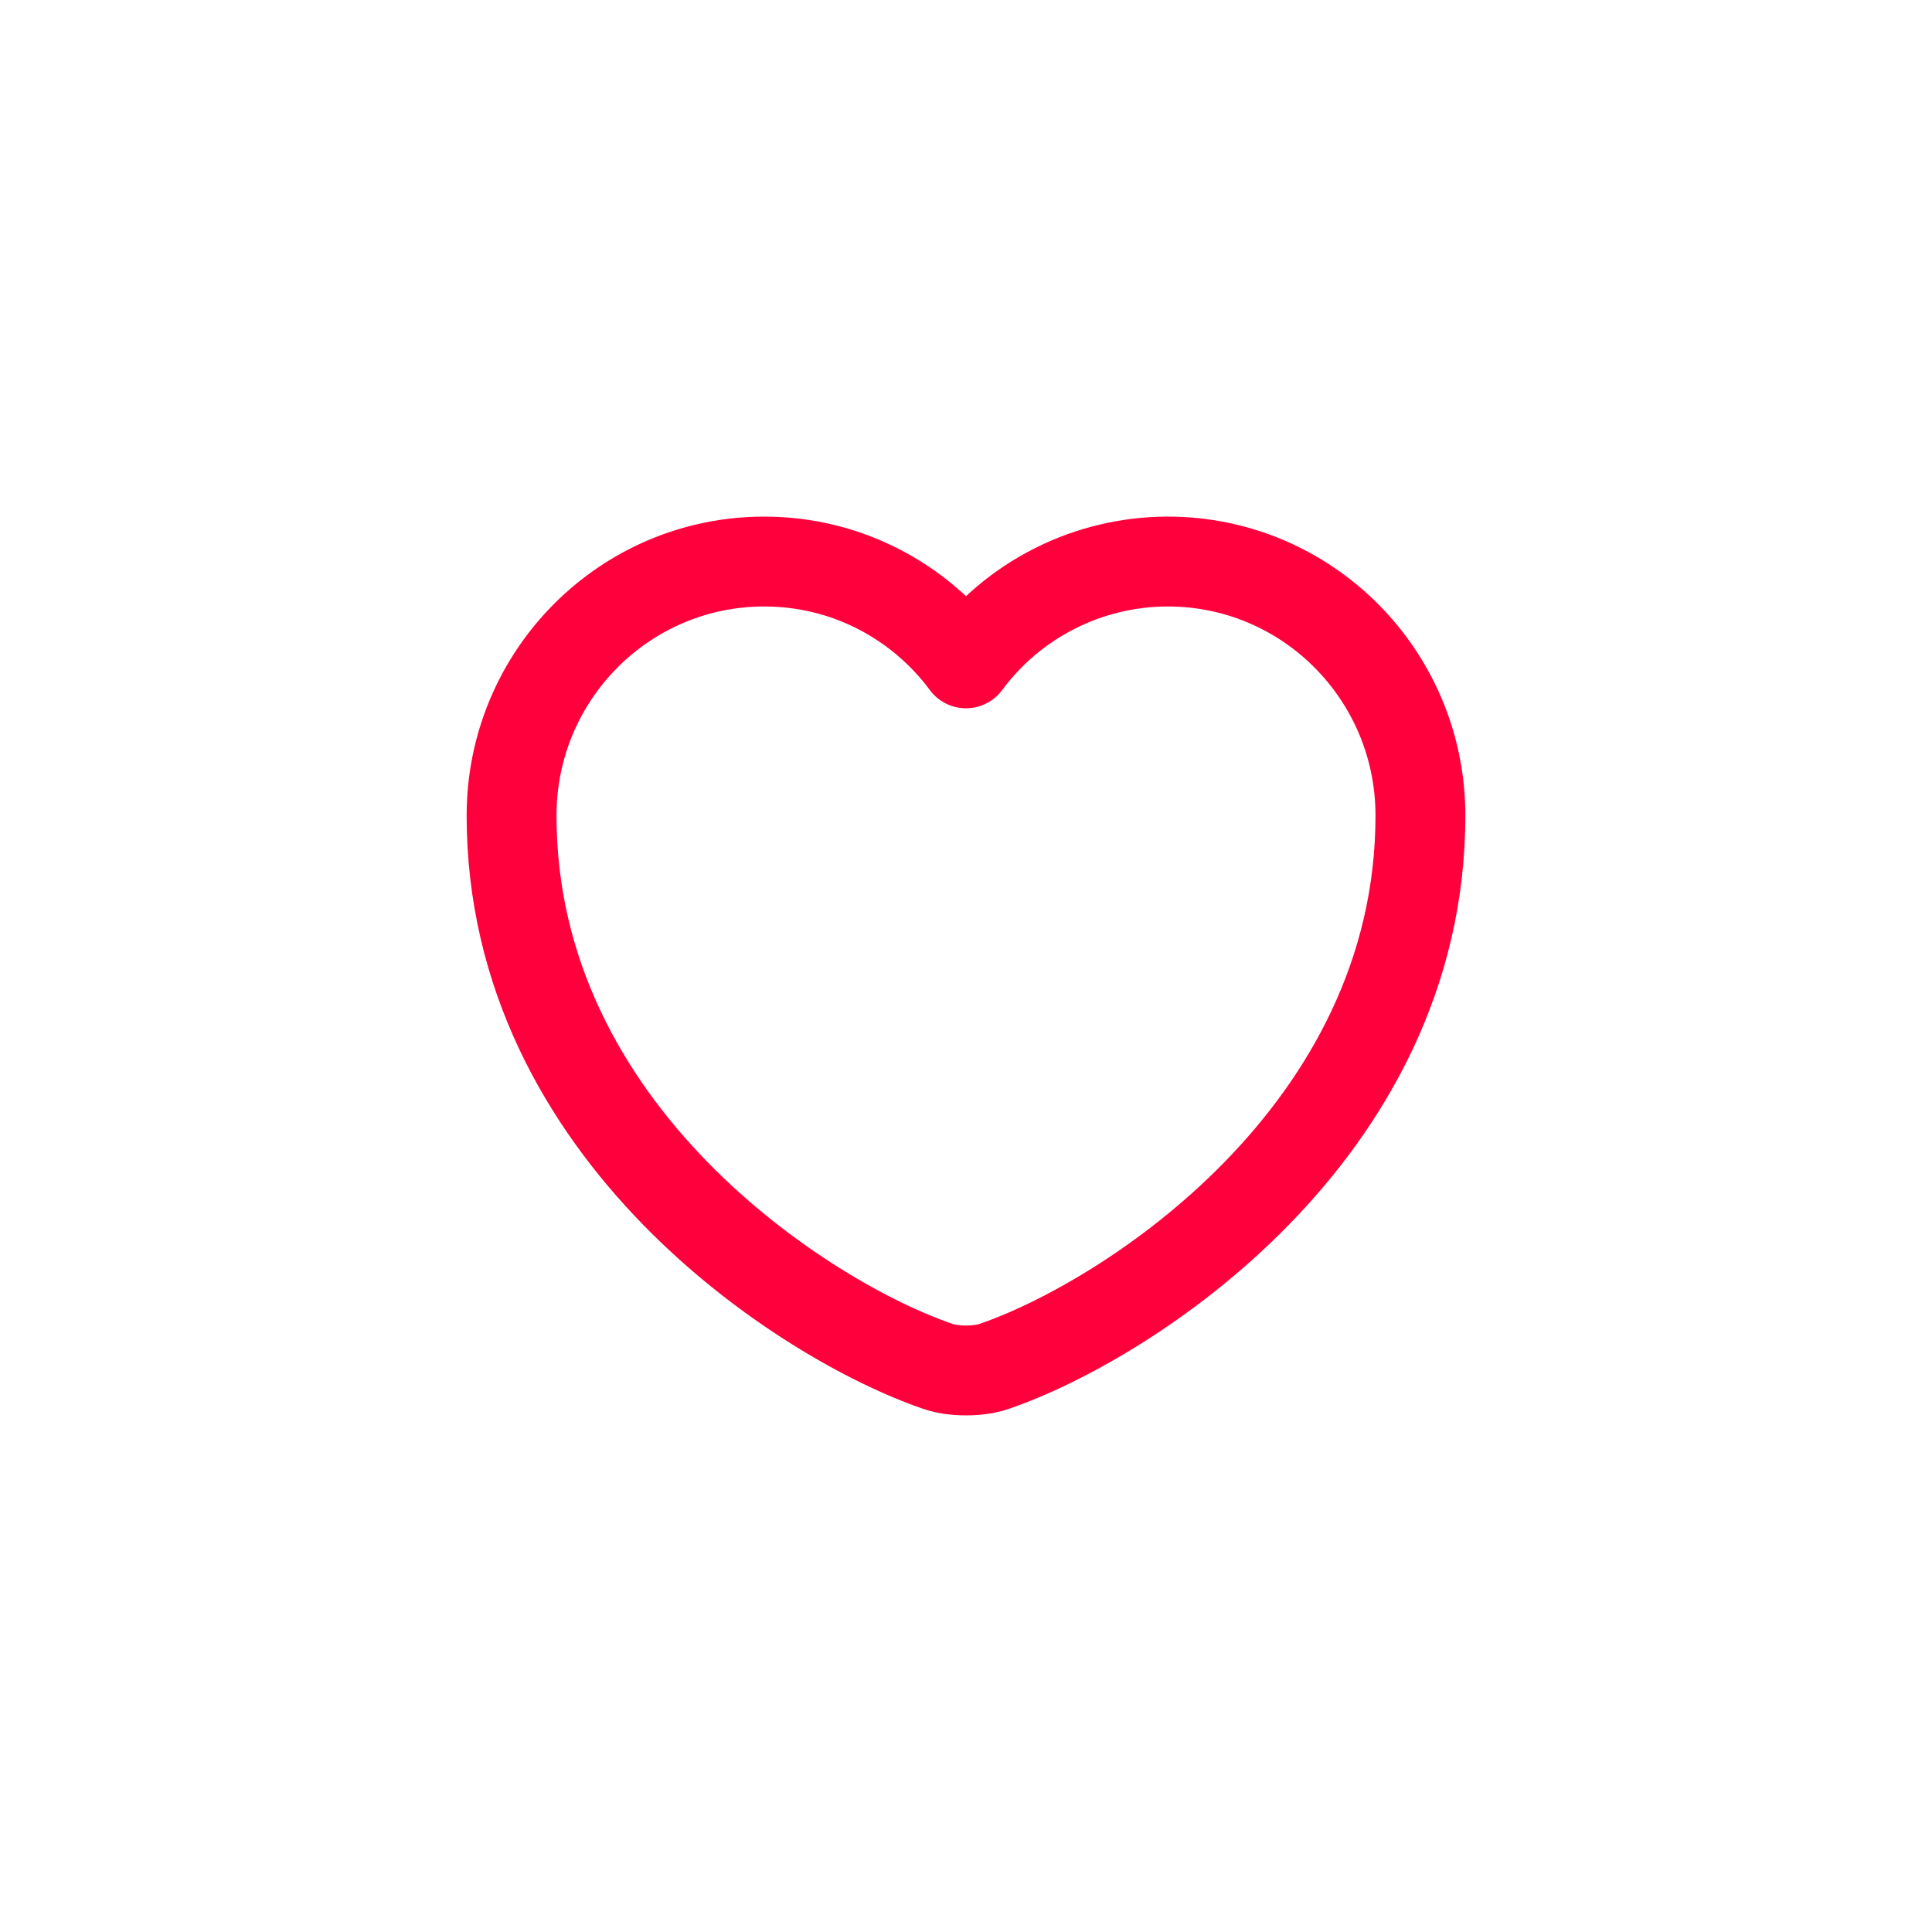 <svg width="43" height="43" viewBox="0 0 43 43" fill="none" xmlns="http://www.w3.org/2000/svg">
<path d="M22.127 30.411C21.783 30.532 21.217 30.532 20.873 30.411C17.94 29.409 11.386 25.232 11.386 18.152C11.386 15.027 13.904 12.498 17.009 12.498C18.85 12.498 20.479 13.388 21.5 14.764C22.02 14.062 22.697 13.491 23.476 13.098C24.256 12.704 25.117 12.499 25.991 12.498C29.096 12.498 31.614 15.027 31.614 18.152C31.614 25.232 25.06 29.409 22.127 30.411Z" stroke="#FF003D" stroke-width="2" stroke-linecap="round" stroke-linejoin="round"/>
</svg>
